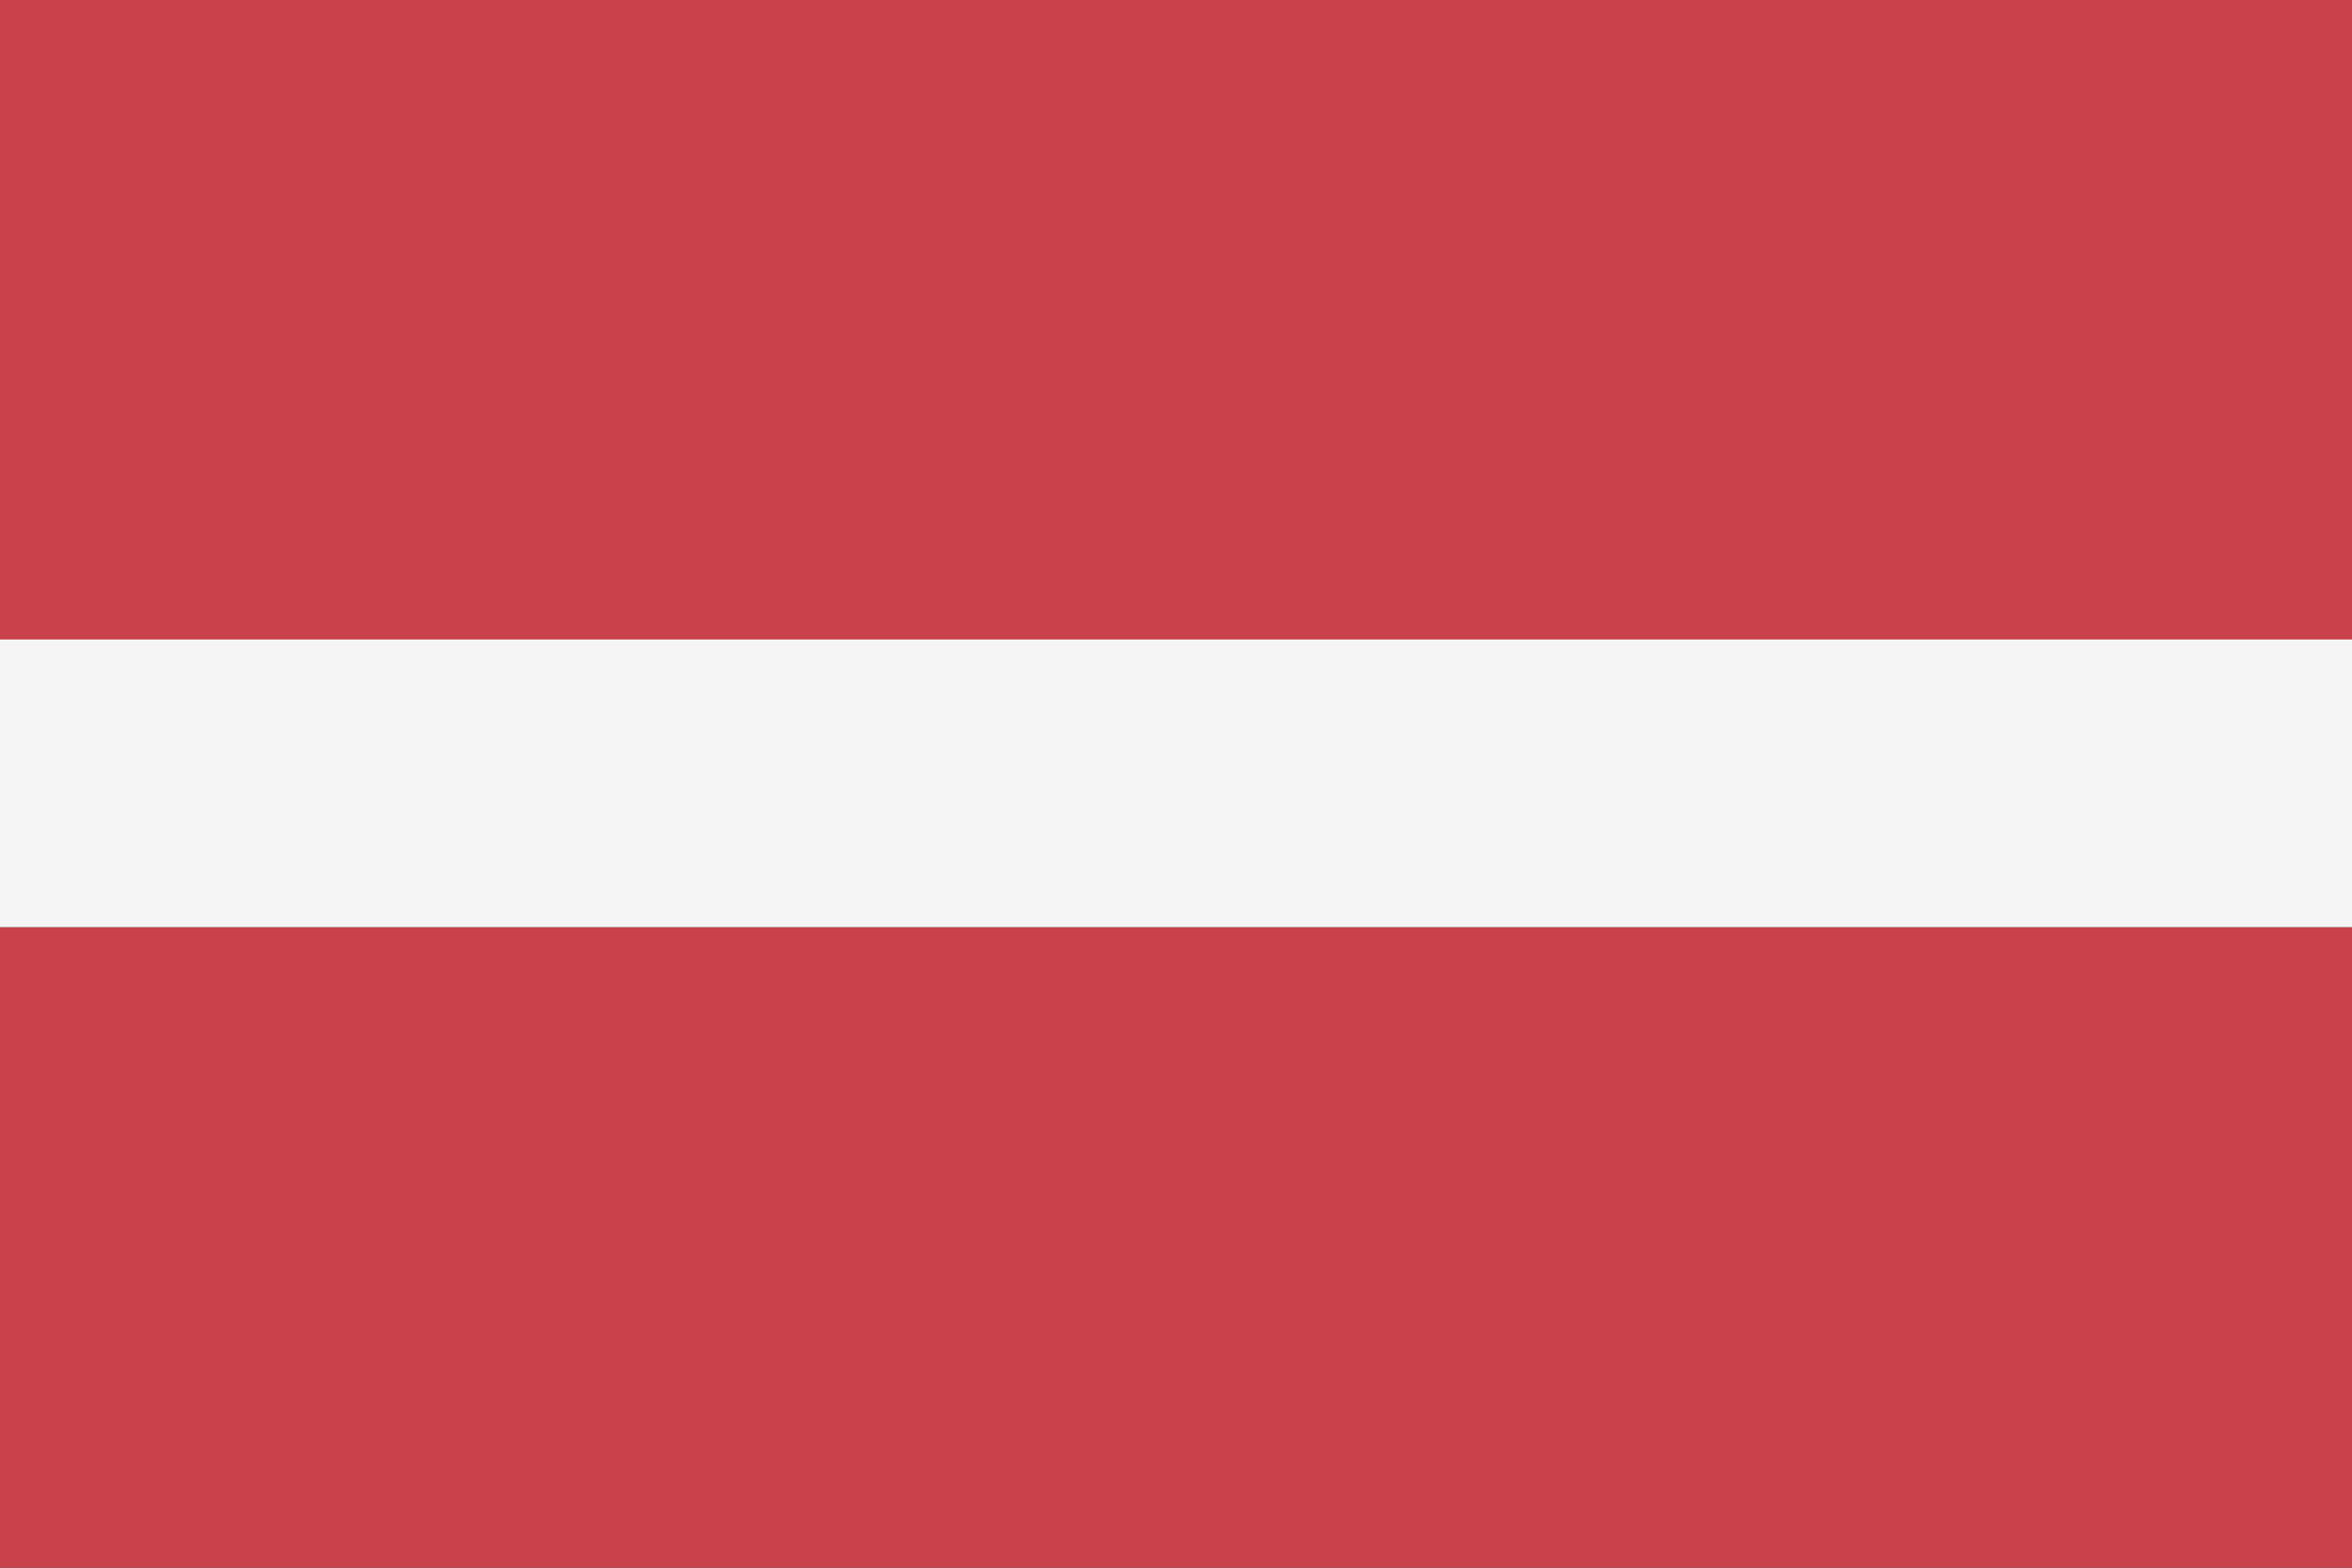 <svg viewBox="0 0 36 24" fill="none" xmlns="http://www.w3.org/2000/svg">
	<rect x="0" y="0" width="36" height="24" fill="#333333" stroke="none"/>
	<path d="M0 14.194H36V24H0V14.194ZM0 0V9.806H36V0H0Z" fill="#C8414B" />
	<path d="M0 9.79H36V14.194H0V9.79Z" fill="#F5F5F5" />
</svg>
